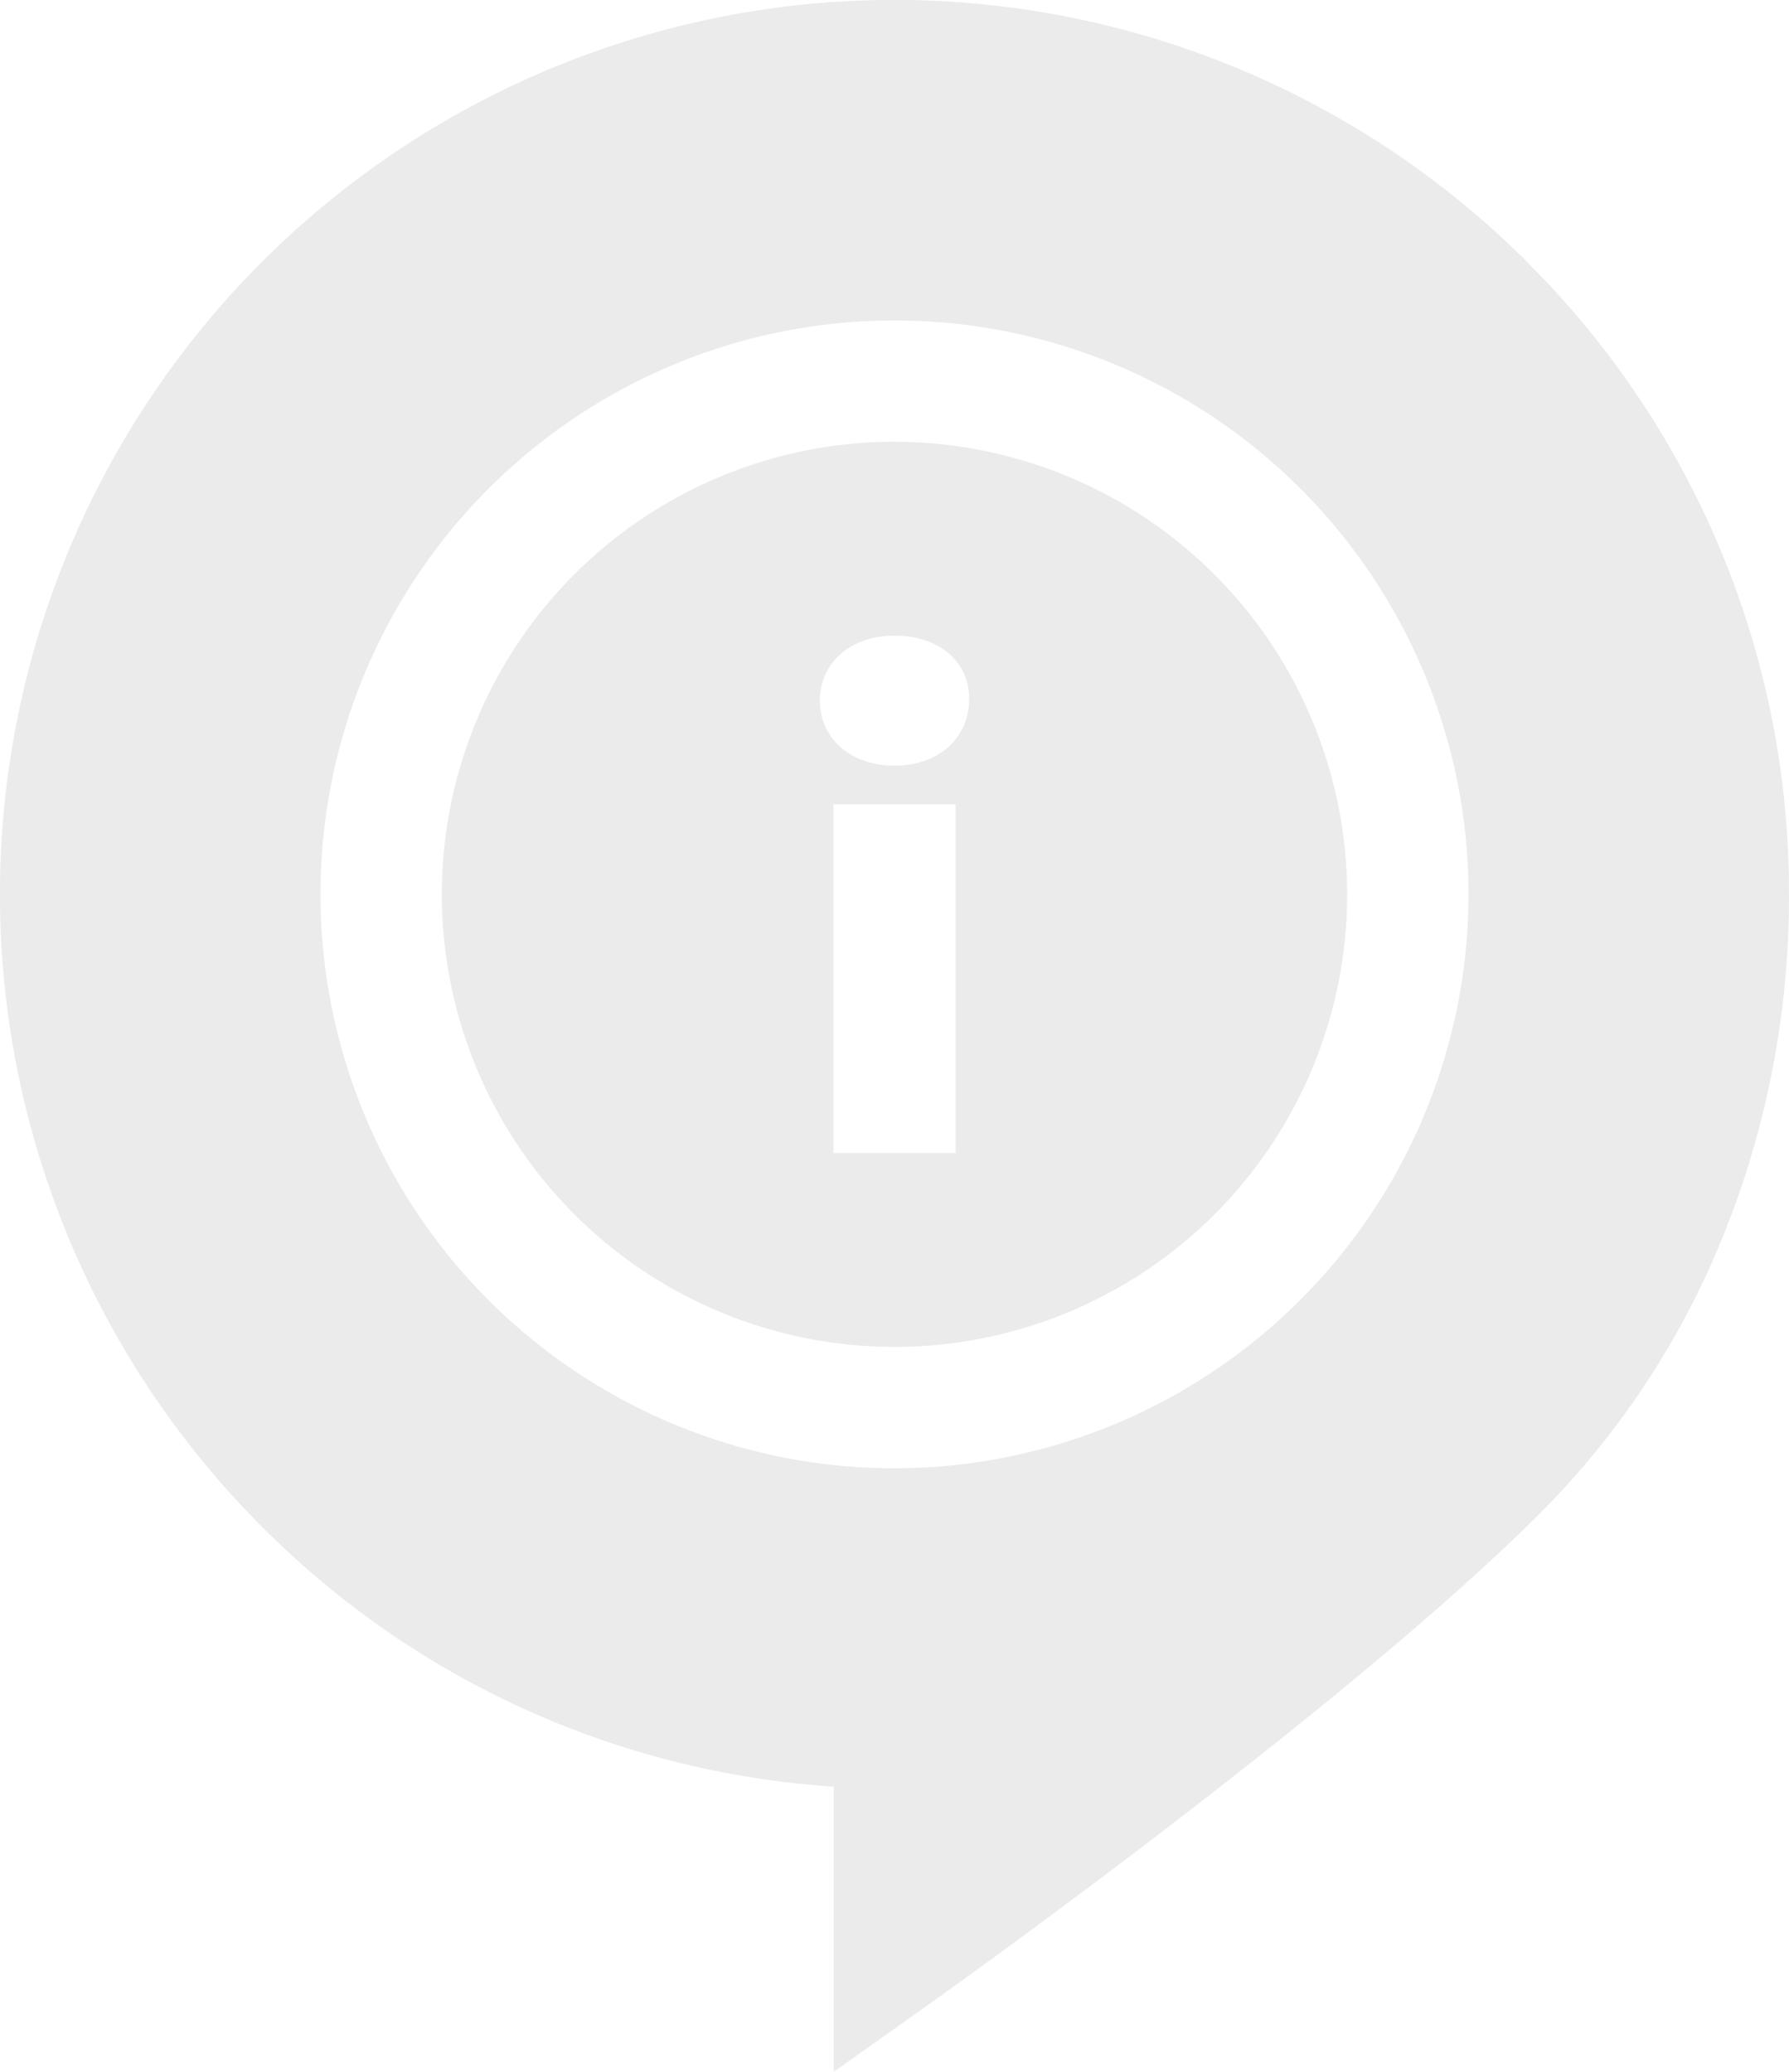 <svg xmlns="http://www.w3.org/2000/svg" width="92.217" height="106.813" viewBox="0 0 92.217 106.813">
  <g id="information" transform="translate(-34.997)" opacity="0.08">
    <path id="Caminho_498" data-name="Caminho 498" d="M113.709,13.5A46.108,46.108,0,1,0,48.5,78.712a45.77,45.77,0,0,0,29.476,13.4v14.7l4.939-3.506c.87-.618,21.422-15.241,31.461-25.281a43,43,0,0,0,9.481-14.4,46.544,46.544,0,0,0,3.356-17.514,45.806,45.806,0,0,0-13.5-32.6ZM81.106,75.7a29.589,29.589,0,1,1,29.589-29.589A29.623,29.623,0,0,1,81.106,75.7Z"/>
    <path id="Caminho_499" data-name="Caminho 499" d="M167.547,109.217A23.333,23.333,0,1,0,190.88,132.55,23.36,23.36,0,0,0,167.547,109.217Zm3.152,36.67h-6.3V127.906h6.3Zm-3.152-19.971c-2.322,0-3.848-1.46-3.848-3.351s1.526-3.351,3.848-3.351,3.848,1.36,3.848,3.251C171.4,124.455,169.869,125.915,167.547,125.915Z" transform="translate(-86.442 -86.442)"/>
  </g>
</svg>
